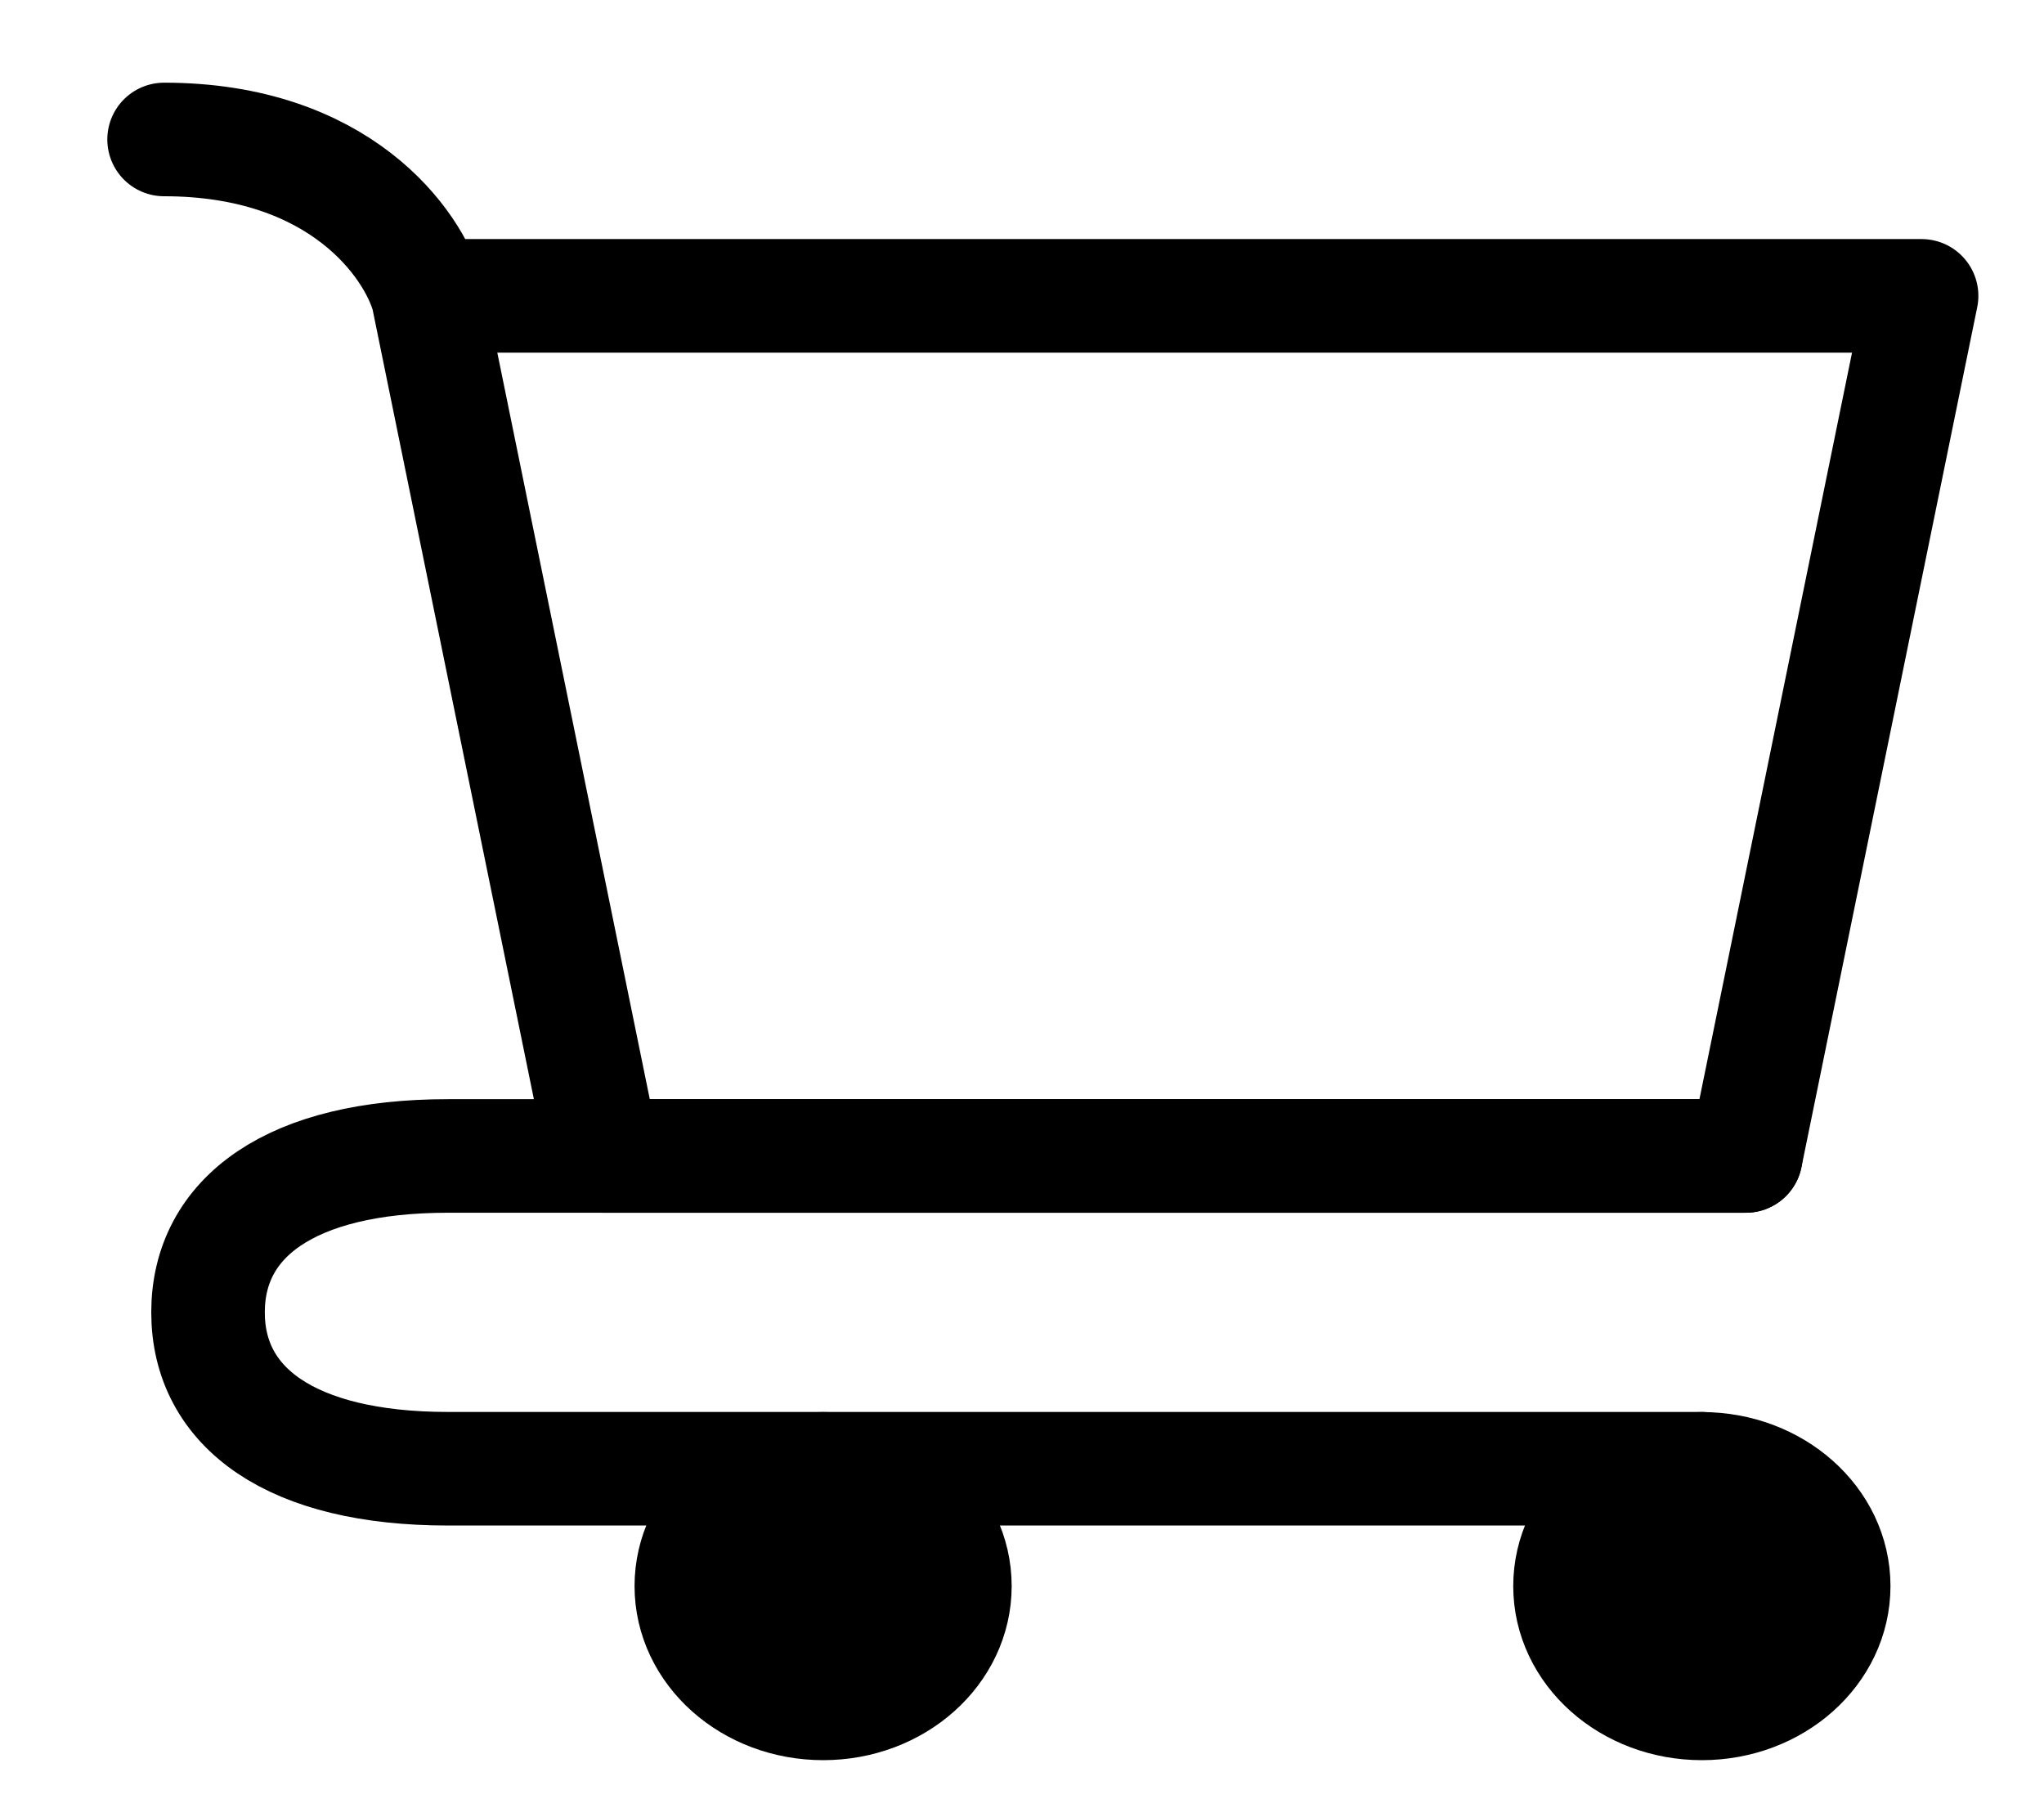 <svg width="18" height="16" viewBox="0 0 18 16" fill="none" xmlns="http://www.w3.org/2000/svg">
<path d="M14.987 14.998C15.628 14.998 16.148 14.536 16.148 13.965C16.148 13.395 15.628 12.933 14.987 12.933C14.346 12.933 13.826 13.395 13.826 13.965C13.826 14.536 14.346 14.998 14.987 14.998Z" fill="black" stroke="black" stroke-linecap="round" stroke-linejoin="round"/>
<path d="M7.249 14.998C7.89 14.998 8.409 14.536 8.409 13.965C8.409 13.395 7.89 12.933 7.249 12.933C6.608 12.933 6.088 13.395 6.088 13.965C6.088 14.536 6.608 14.998 7.249 14.998Z" fill="black" stroke="black" stroke-linecap="round" stroke-linejoin="round"/>
<path d="M3.767 2.605H16.922L15.374 10.178H5.314L3.767 2.605ZM3.767 2.605C3.638 2.146 2.993 1.228 1.445 1.228" stroke="black" stroke-linecap="round" stroke-linejoin="round"/>
<path d="M15.374 10.178H5.314H3.945C2.564 10.178 1.832 10.716 1.832 11.555C1.832 12.394 2.564 12.932 3.945 12.932H14.987" stroke="black" stroke-linecap="round" stroke-linejoin="round"/>
</svg>
